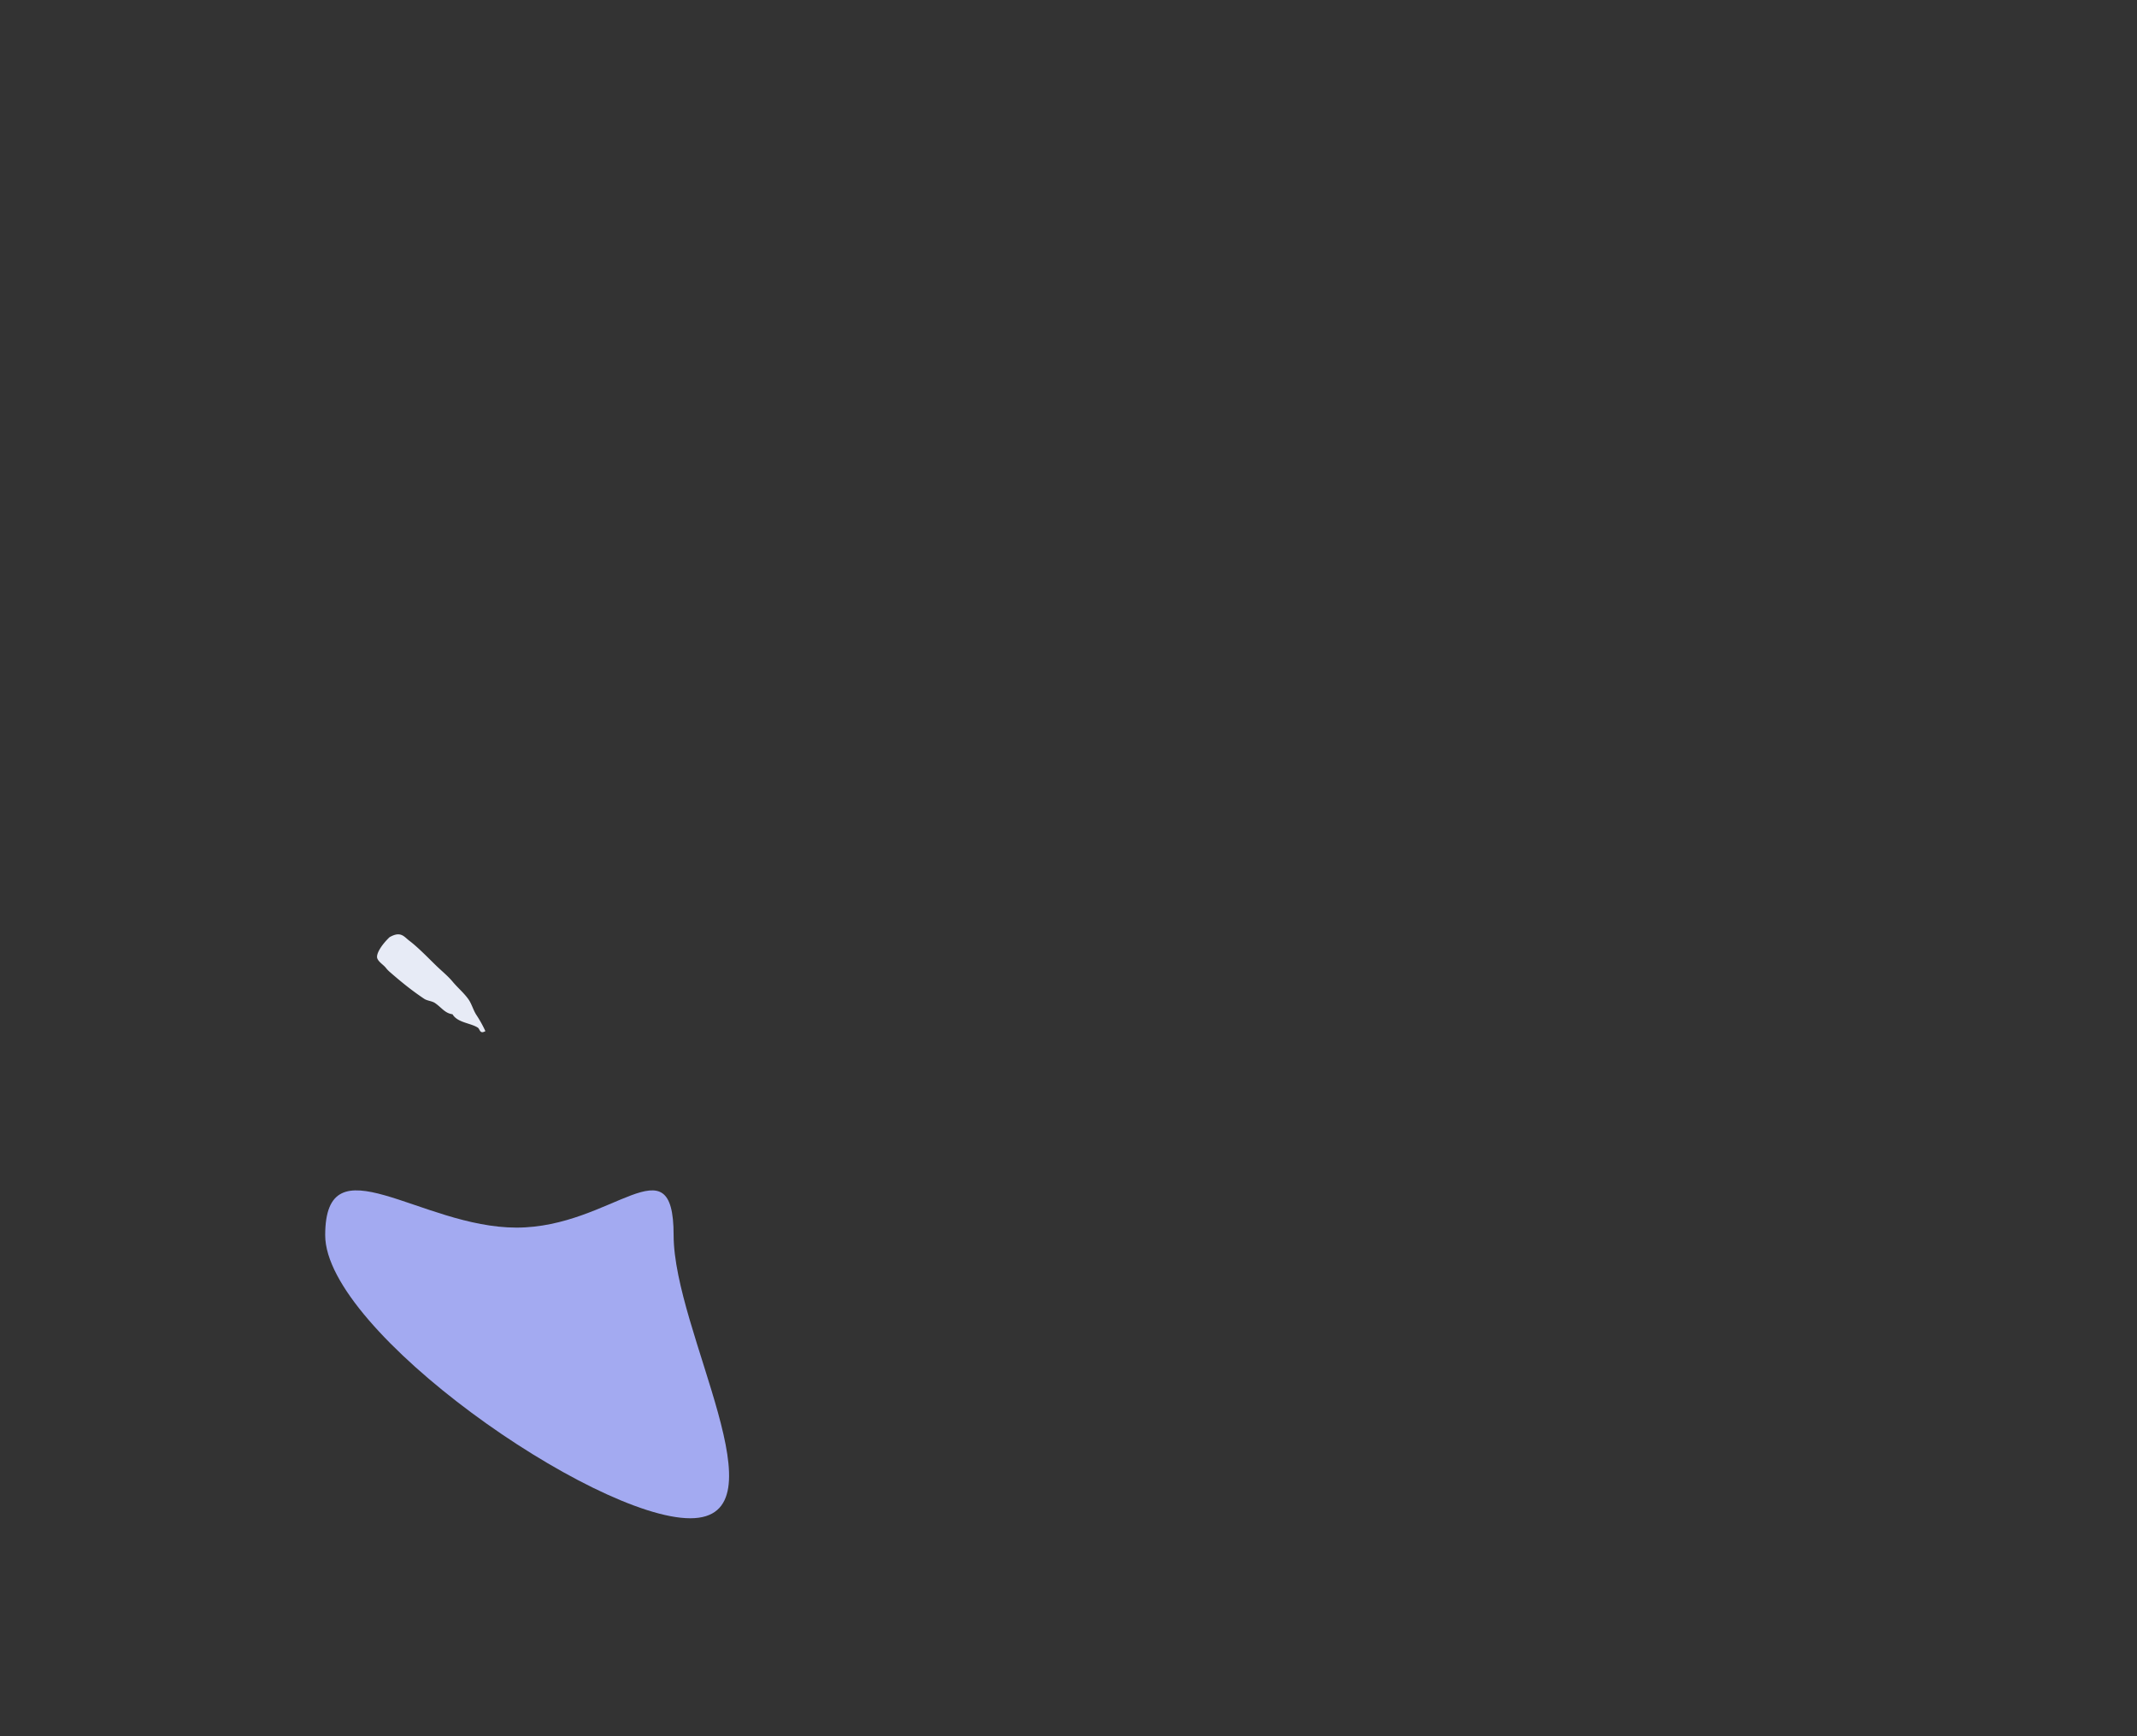 <svg width="736" height="598" xmlns="http://www.w3.org/2000/svg"><rect width="100%" height="100%" fill="#333333" stroke="none"/><g fill="none" fill-rule="evenodd"><path d="M237.727 522.934c33.137 0-5.727-64.359-5.727-97.496s-20.974-2.617-54.111-2.617S112 392.301 112 425.438s92.59 97.496 125.727 97.496z" fill="#A3AAF1"/><path d="M167.17 355.149c-1.964 1.142-1.836-.713-2.624-1.214-2.487-1.6-6.983-1.683-8.692-4.59-2.683-.397-3.664-2.239-6.048-3.879-1.037-.701-2.656-.76-3.667-1.423-4.35-2.892-8.152-5.996-12.101-9.457a9.89 9.89 0 01-1.164-1.257c-.865-1.073-2.392-1.914-2.916-3.196-.569-1.413 1.29-4.54 4.193-7.329 3.901-2.24 5-.16 6.793 1.187 2.997 2.263 6.55 5.955 9.116 8.444 1.956 1.919 4.142 3.644 5.854 5.705 1.76 2.114 3.82 3.798 5.387 5.993 1.148 1.592 1.7 3.815 2.766 5.436a41.214 41.214 0 013.103 5.58" fill="#E7EBF6"/></g></svg>